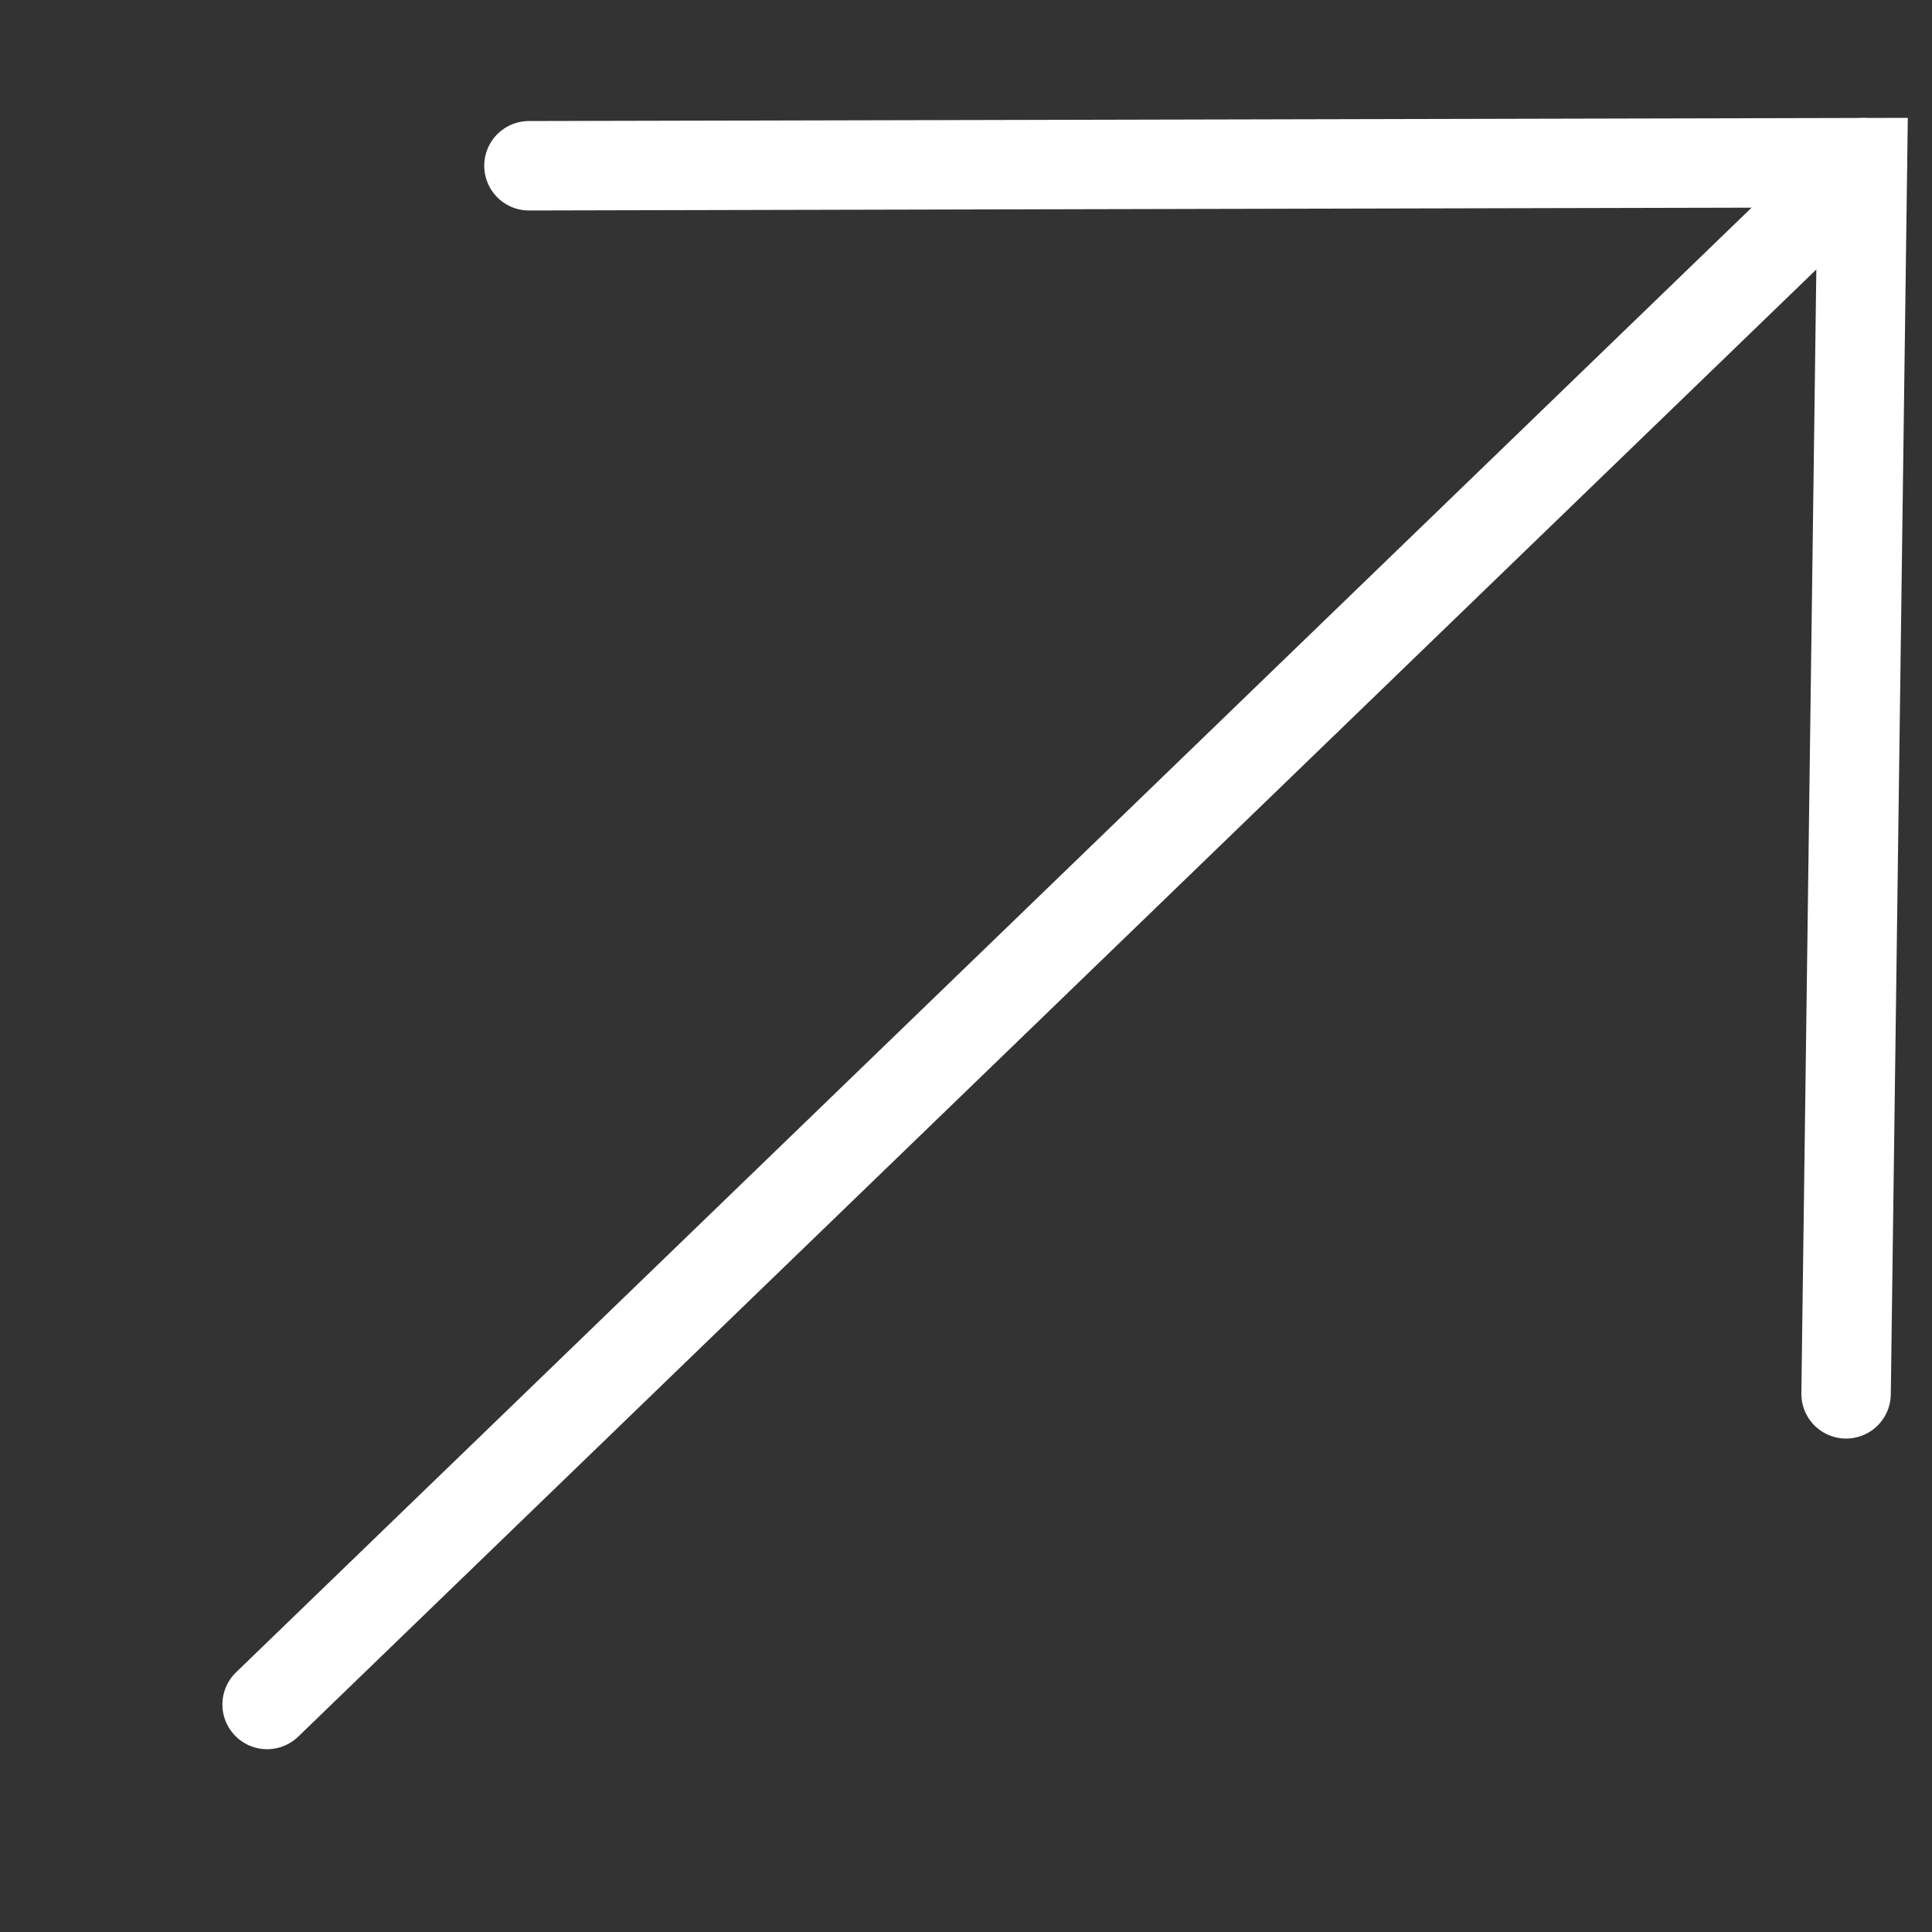 <?xml version="1.0" encoding="UTF-8"?>
<svg id="Layer_1" data-name="Layer 1" xmlns="http://www.w3.org/2000/svg" width="1080" height="1080" viewBox="0 0 1080 1080">
  <rect x="0" y="0" width="1080" height="1080" fill="#333333" stroke="none"/>
  <defs>
    <style>
      .cls-1 {
        fill: none;
        stroke: #fff;
        stroke-linecap: round;
        stroke-miterlimit: 10;
        stroke-width: 50px;
      }
    </style>
  </defs>
  <polyline class="cls-1" points="1031.97 779.16 1041.14 90.94 295.69 92.66"/>
  <line class="cls-1" x1="1041.14" y1="90.94" x2="149.32" y2="952.82"/>
</svg>